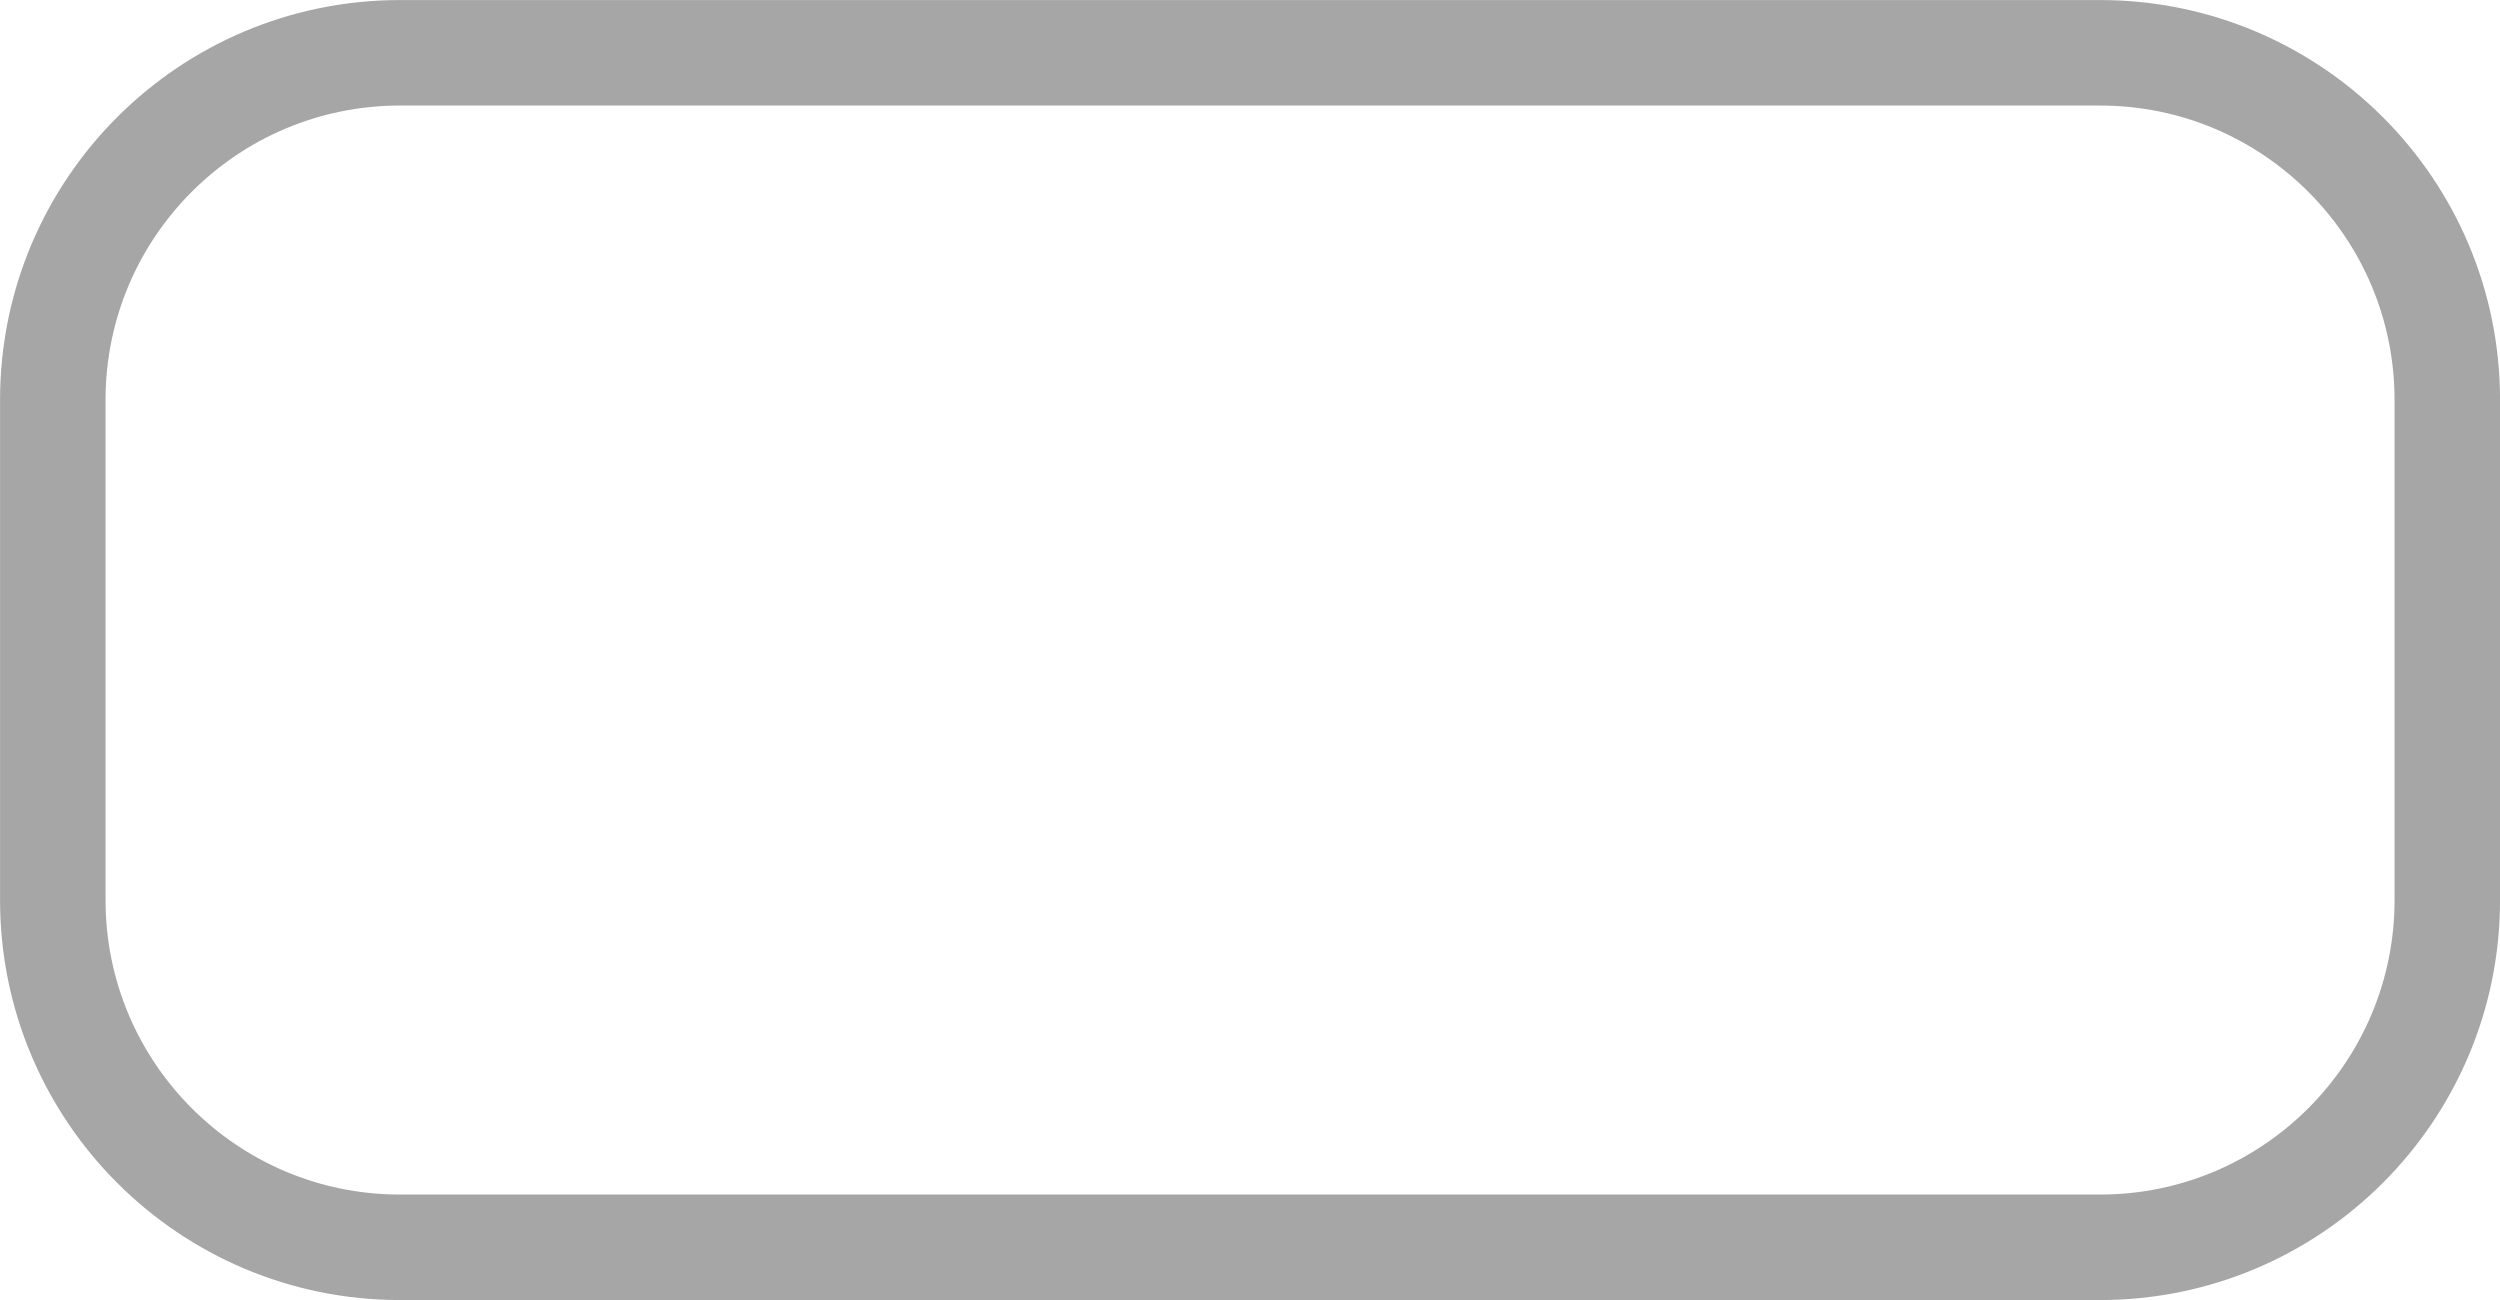 <?xml version="1.0" encoding="UTF-8" standalone="no"?><svg width='25' height='13' viewBox='0 0 25 13' fill='none' xmlns='http://www.w3.org/2000/svg'>
<path opacity='0.35' d='M4 0.528H21C22.918 0.528 24.473 2.082 24.473 4V9C24.473 10.918 22.918 12.473 21 12.473H4C2.082 12.473 0.528 10.918 0.528 9V4C0.528 2.082 2.082 0.528 4 0.528Z' stroke='black' stroke-width='1.055'/>
</svg>
